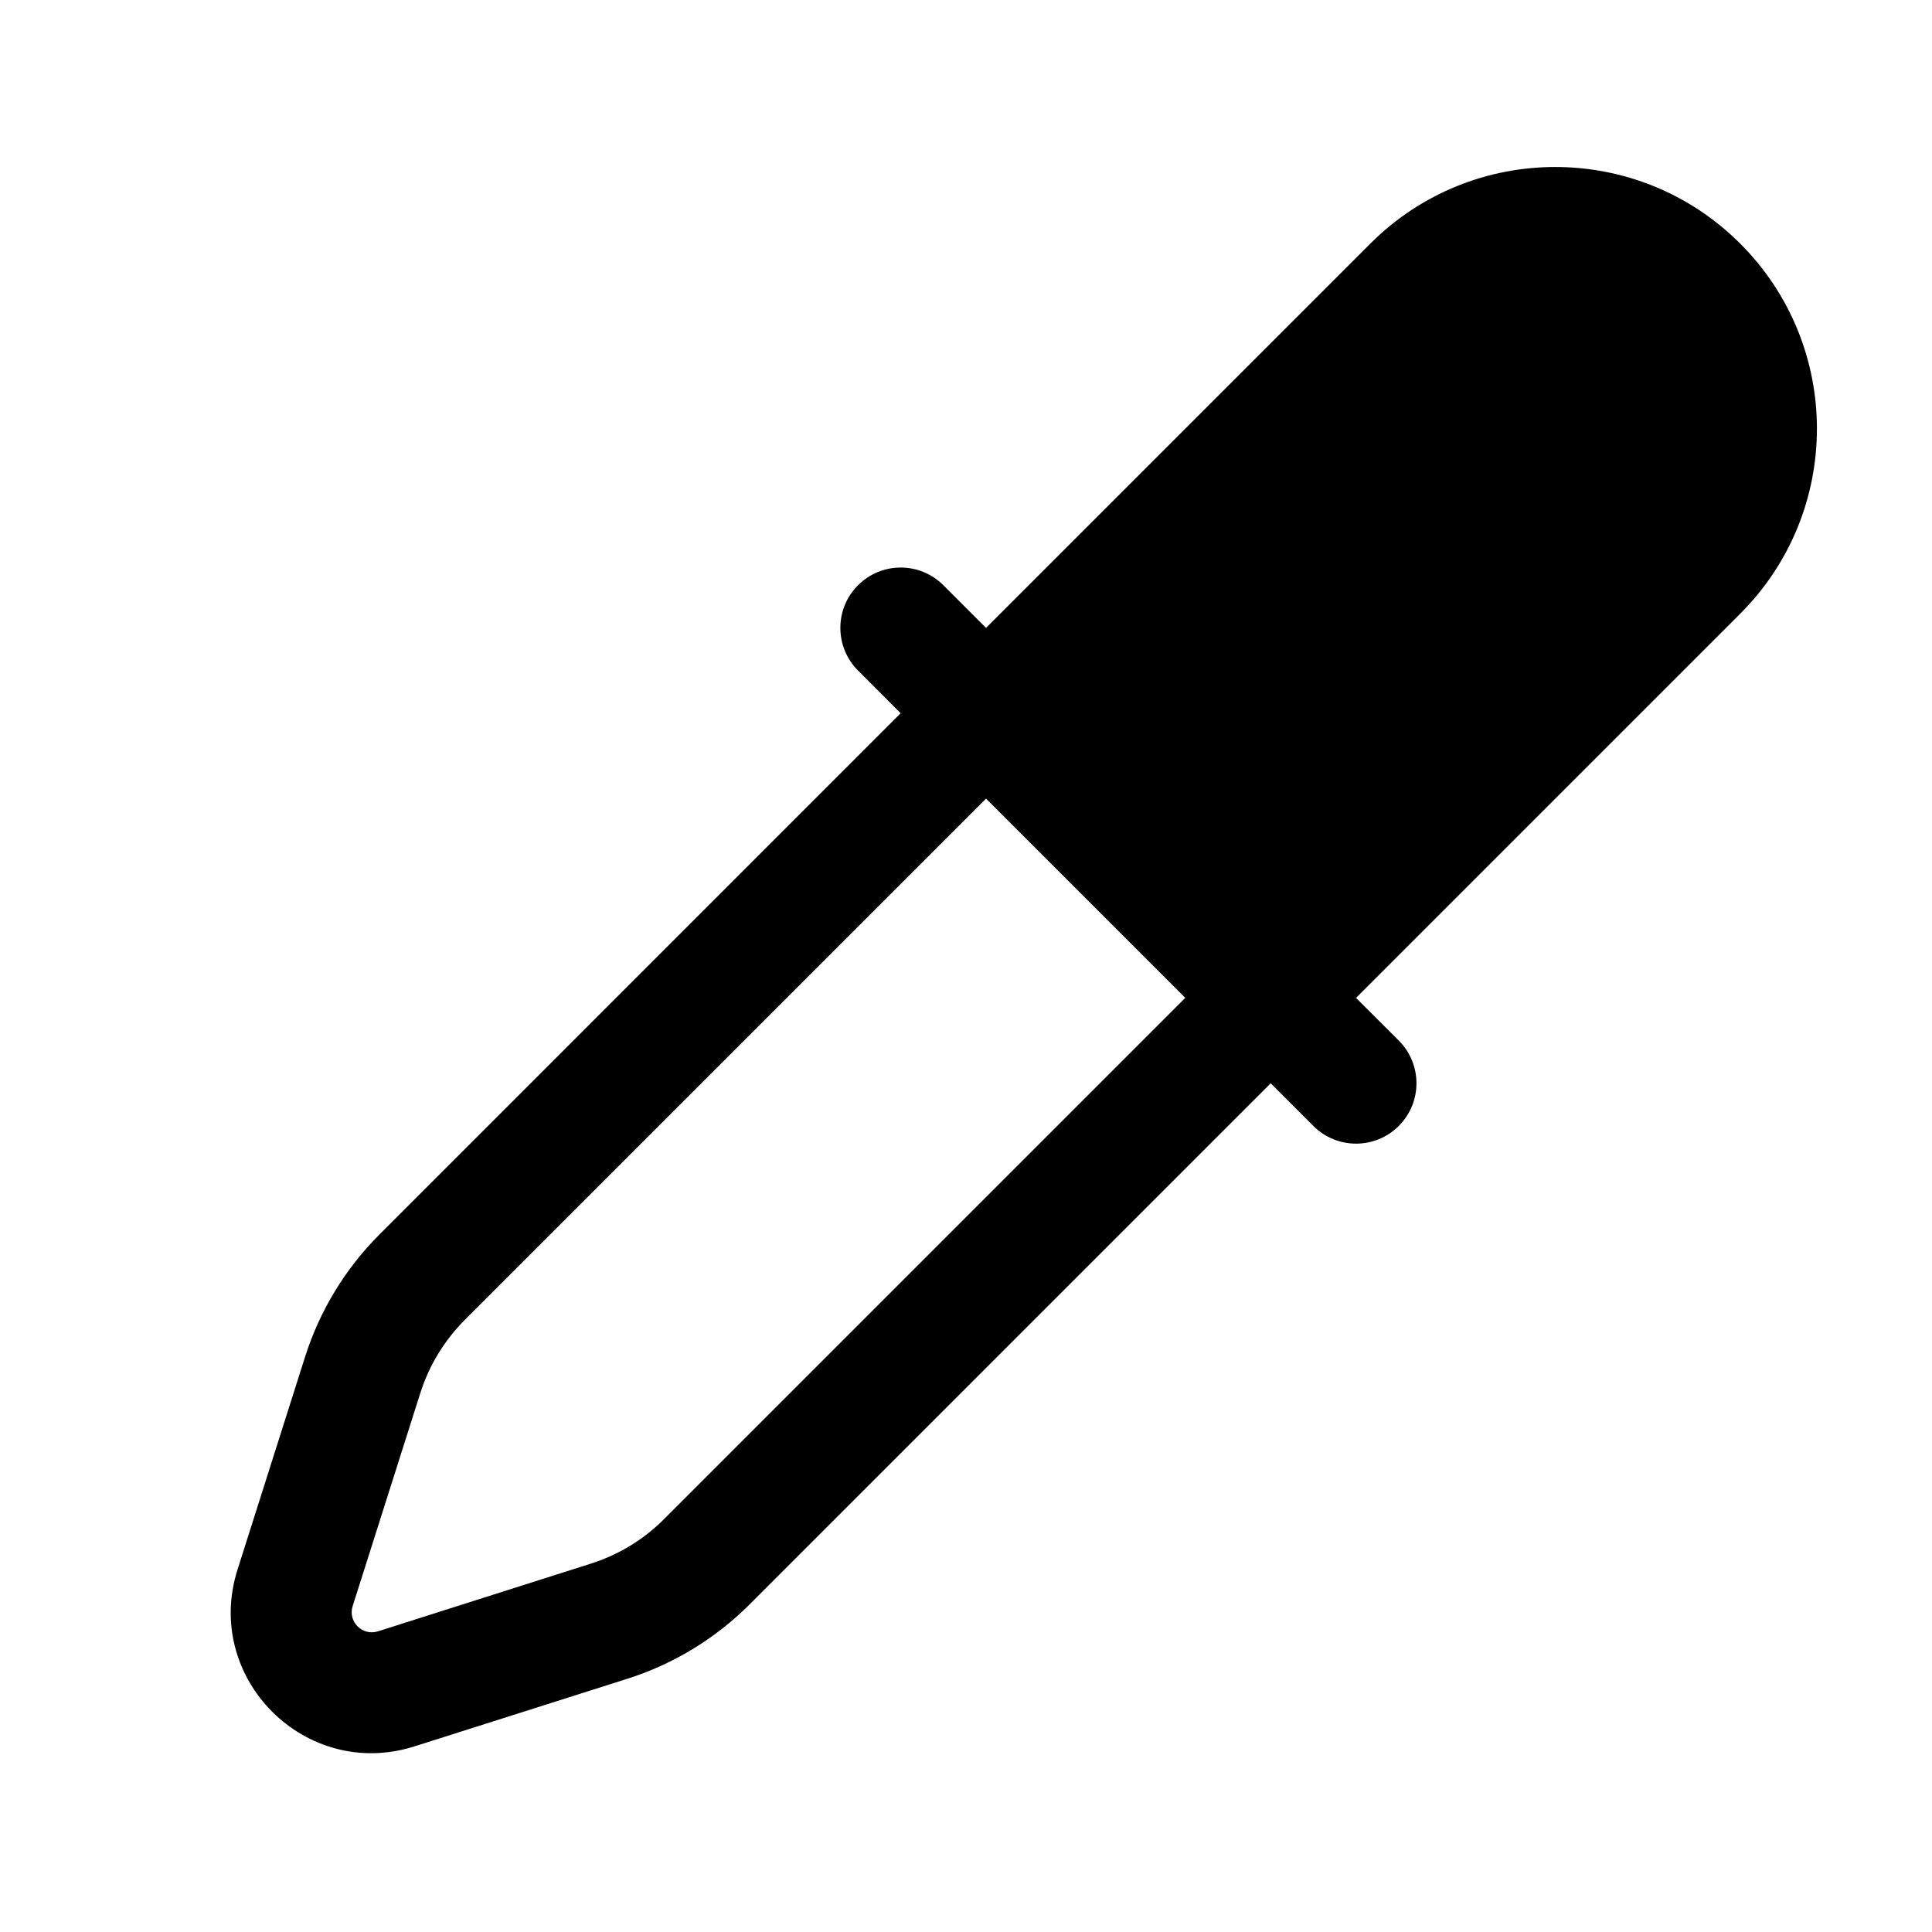 <svg width="24" height="24" viewBox="0 0 24 24" fill="none" xmlns="http://www.w3.org/2000/svg">
<path fill-rule="evenodd" clip-rule="evenodd" d="M21.618 3.027C22.888 4.296 22.888 6.354 21.618 7.623L16.845 12.396L17.376 12.926C17.669 13.219 17.669 13.694 17.376 13.987C17.083 14.28 16.608 14.28 16.315 13.987L15.785 13.457L9.31 19.932C8.886 20.356 8.366 20.672 7.794 20.854L5.149 21.694C3.796 22.124 2.521 20.849 2.951 19.497L3.791 16.851C3.973 16.28 4.289 15.76 4.714 15.335L11.188 8.86L10.659 8.33C10.366 8.037 10.366 7.562 10.659 7.27C10.951 6.977 11.426 6.977 11.719 7.27L12.249 7.8L17.022 3.027C18.291 1.757 20.349 1.757 21.618 3.027ZM8.249 18.871L14.724 12.396L12.249 9.921L5.774 16.396C5.52 16.651 5.33 16.962 5.221 17.306L4.381 19.951C4.319 20.144 4.501 20.326 4.695 20.265L7.34 19.424C7.683 19.315 7.995 19.126 8.249 18.871Z" fill="black"/>
</svg>
